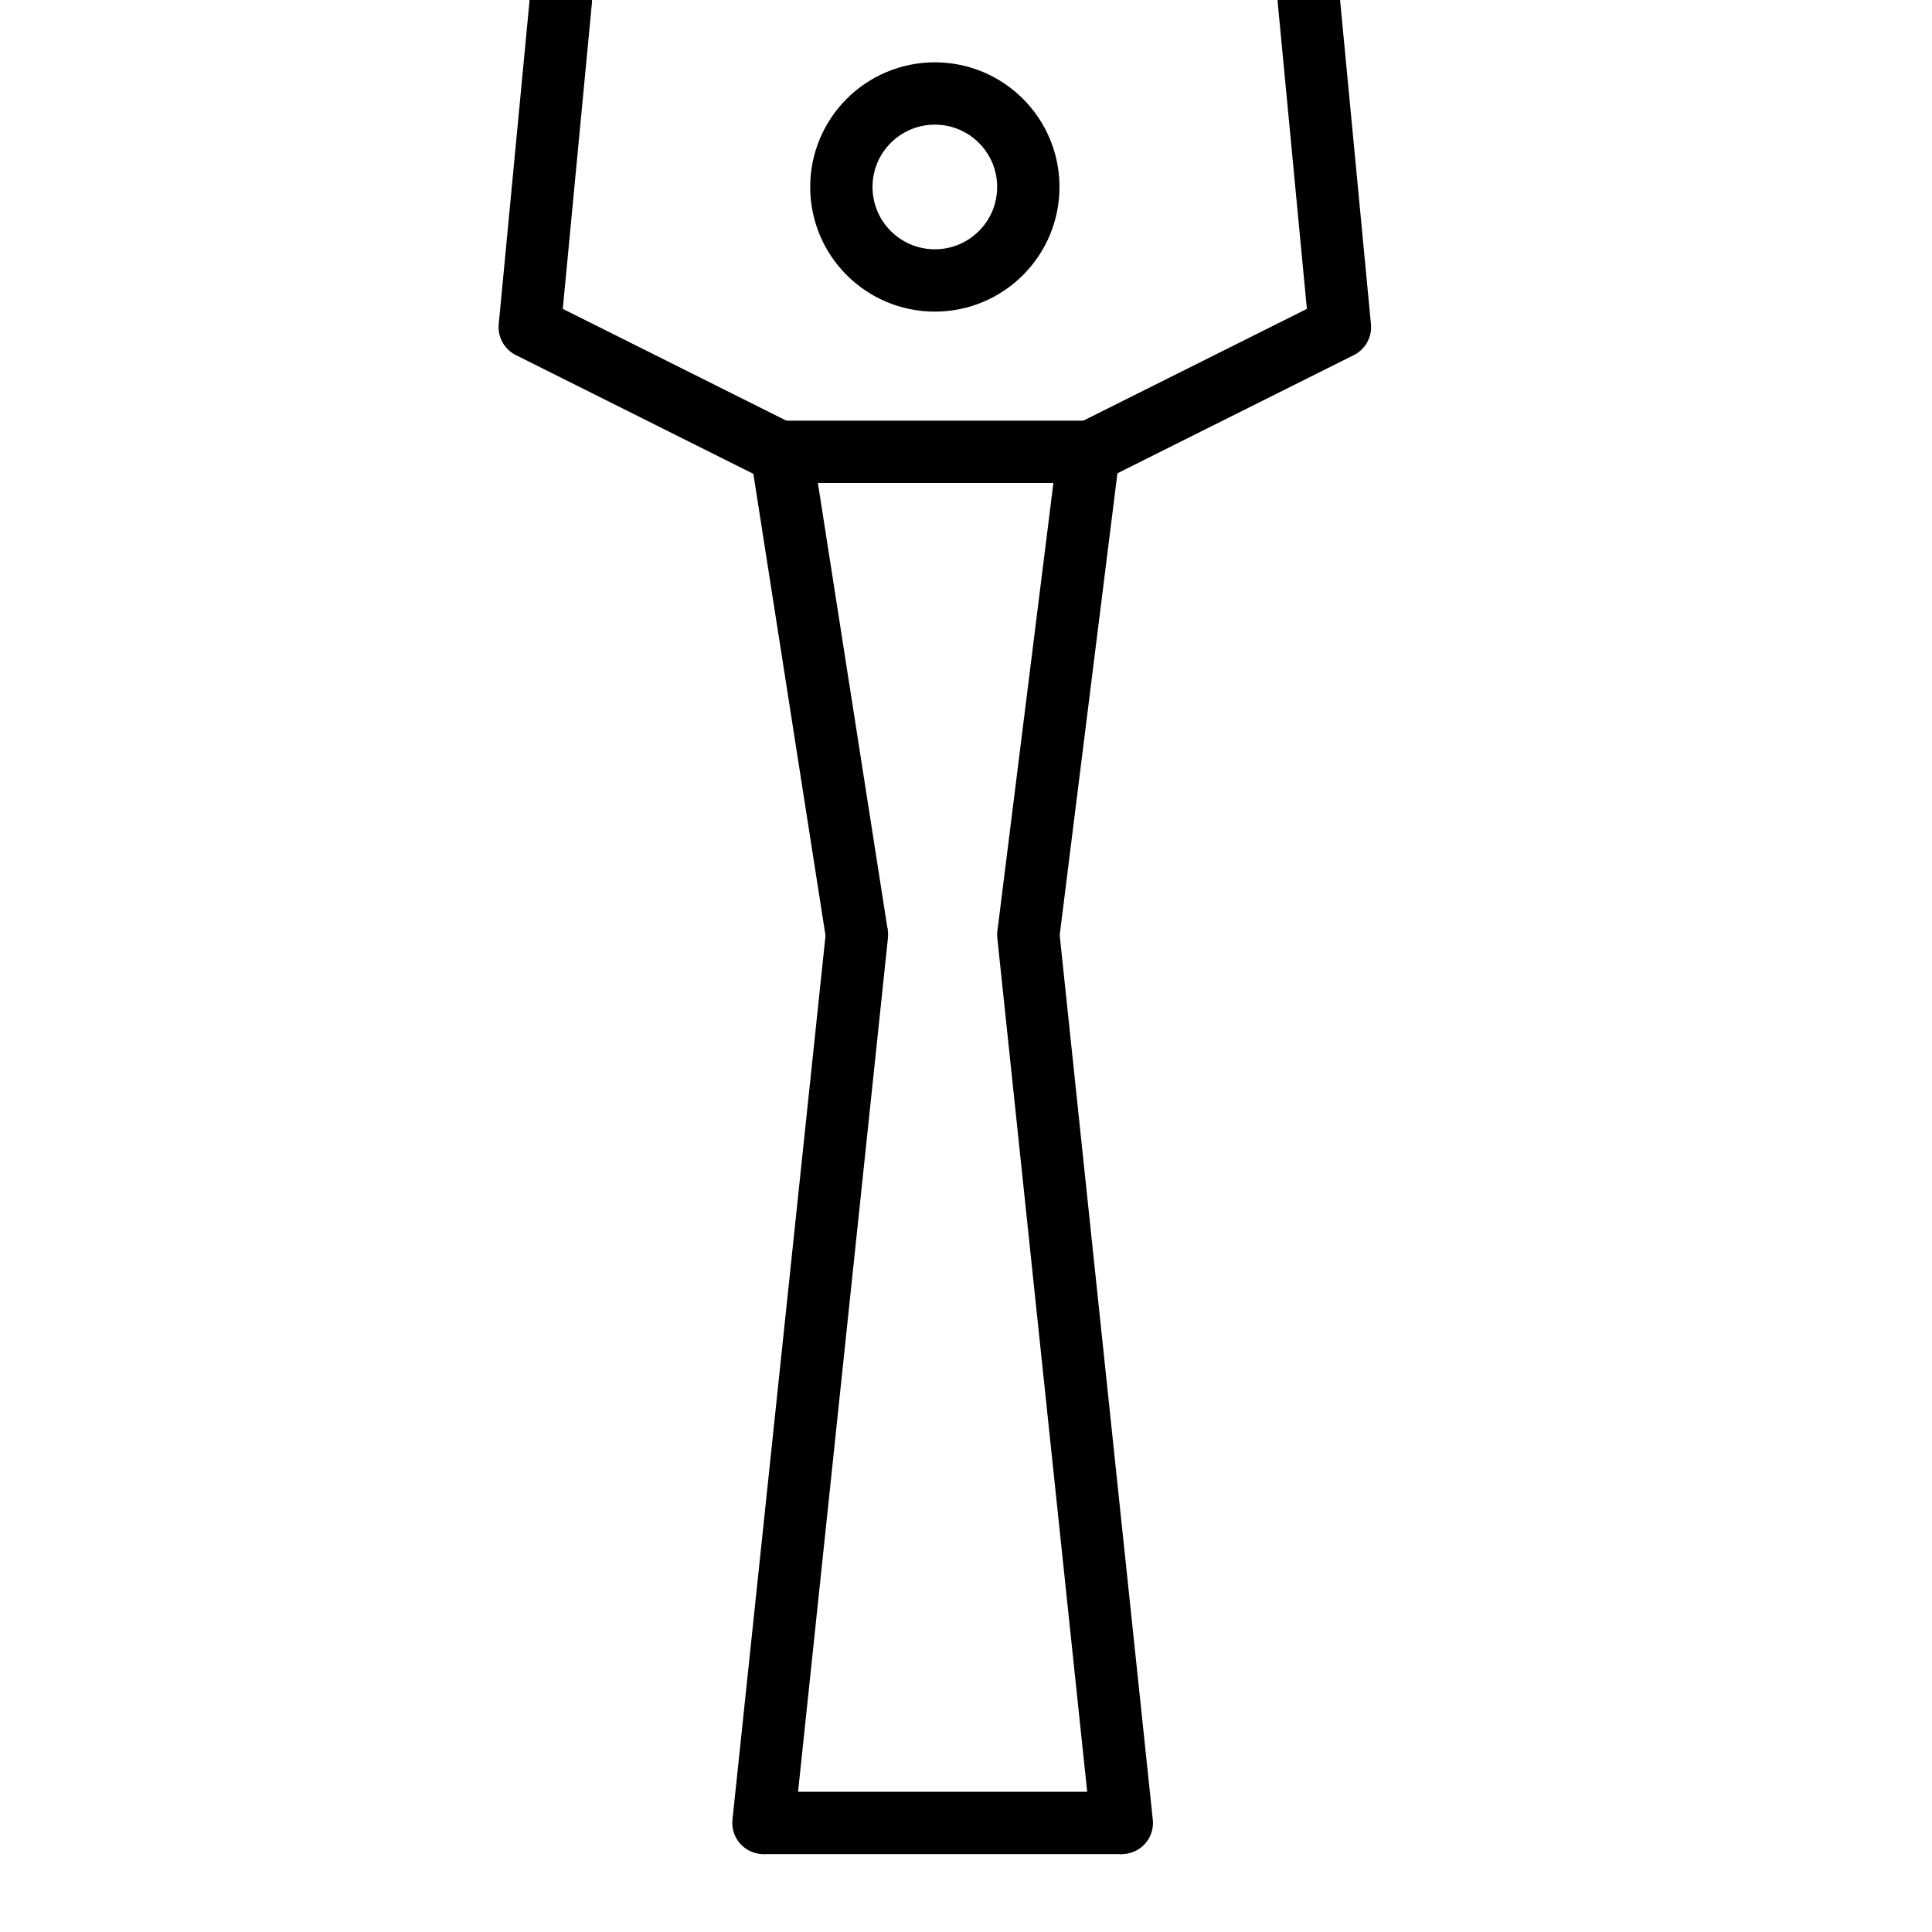 <svg viewBox="5 5 62 62" xmlns="http://www.w3.org/2000/svg">
  <defs>
    <linearGradient id="yellow-gradient" x1="0%" x2="0%" y1="0%" y2="100%">
      <stop offset="0%" style="stop-color:#FDE02F;stop-opacity:1;"/>
      <stop offset="100%" style="stop-color:#F7B209;stop-opacity:1;"/>
    </linearGradient>
  </defs>
  <g id="line">
    <path d="M29.5 63.5L32.5 35" fill="none" stroke="#000" stroke-linecap="round" stroke-linejoin="round" stroke-width="2"/>
    <path d="M29.5 63.5H41" fill="none" stroke="#000" stroke-width="2"/>
    <path d="M41 63.5L38 35" fill="none" stroke="#000" stroke-linecap="round" stroke-linejoin="round" stroke-width="2"/>
    <path d="M32.5 35L30 19" fill="none" stroke="#000" stroke-width="2"/>
    <path d="M38 35L40 19" fill="none" stroke="#000" stroke-width="2"/>
    <circle cx="35" cy="11" fill="none" r="3" stroke="#000" stroke-width="2"/>
    <path d="M23 5L22 15.5L30 19.5" fill="none" stroke="#000" stroke-linecap="round" stroke-linejoin="round" stroke-width="2"/>
    <path d="M47 5L48 15.5L40 19.5" fill="none" stroke="#000" stroke-linecap="round" stroke-linejoin="round" stroke-width="2"/>
    <path d="M30 19.5H40.5" fill="none" stroke="#000" stroke-width="2"/>
  </g>
</svg>